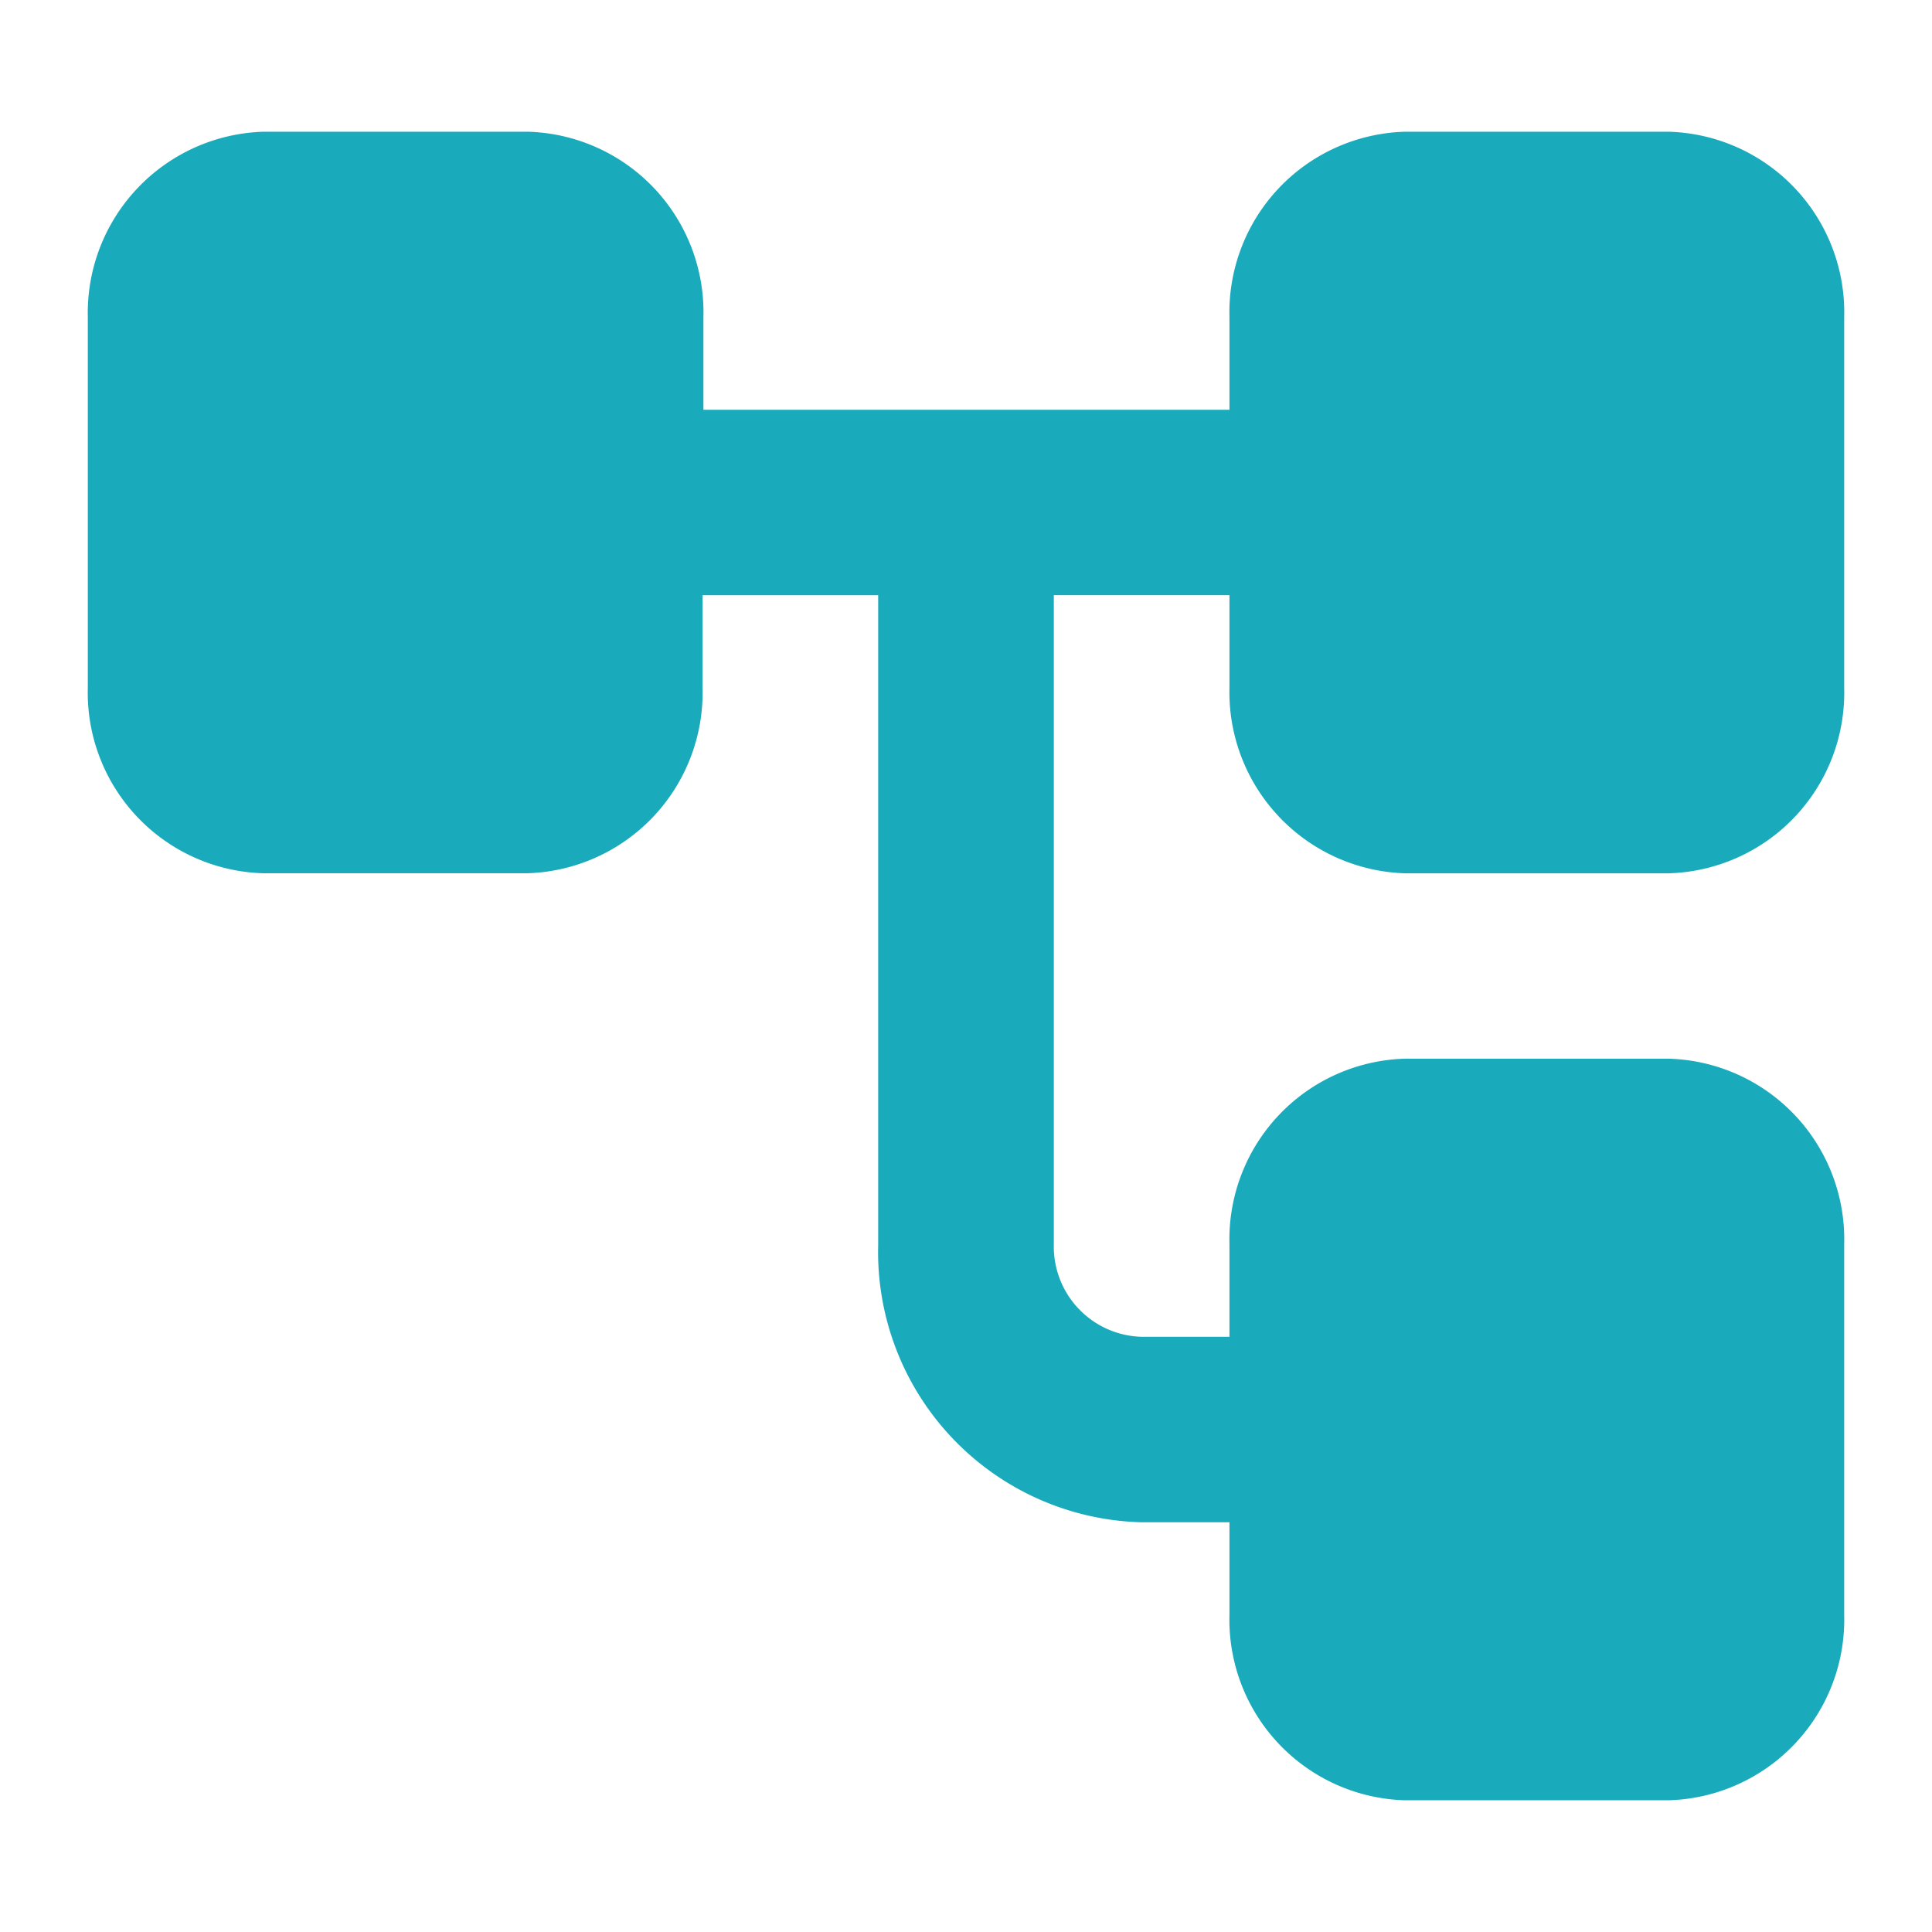 <svg id="account_tree_black_24dp" xmlns="http://www.w3.org/2000/svg" width="44" height="44" viewBox="0 0 44 44">
  <rect id="Rectángulo_1889" data-name="Rectángulo 1889" width="44" height="44" fill="none"/>
  <path id="Trazado_3994" data-name="Trazado 3994" d="M32,19.889h6a4.115,4.115,0,0,0,4-4.222V7.222A4.114,4.114,0,0,0,38,3H32a4.115,4.115,0,0,0-4,4.222V9.333H16.02V7.222A4.114,4.114,0,0,0,12.02,3H6A4.128,4.128,0,0,0,2,7.222v8.444a4.114,4.114,0,0,0,4,4.222h6a4.115,4.115,0,0,0,4-4.222V13.556h4v14.8a6.156,6.156,0,0,0,5.98,6.312H28v2.111A4.114,4.114,0,0,0,32,41h6a4.115,4.115,0,0,0,4-4.222V28.333a4.114,4.114,0,0,0-4-4.222H32a4.115,4.115,0,0,0-4,4.222v2.111H25.98A2.055,2.055,0,0,1,24,28.354v-14.8h4v2.111A4.128,4.128,0,0,0,32,19.889Z" transform="translate(0 0)" fill="#19abbb"/>
</svg>
